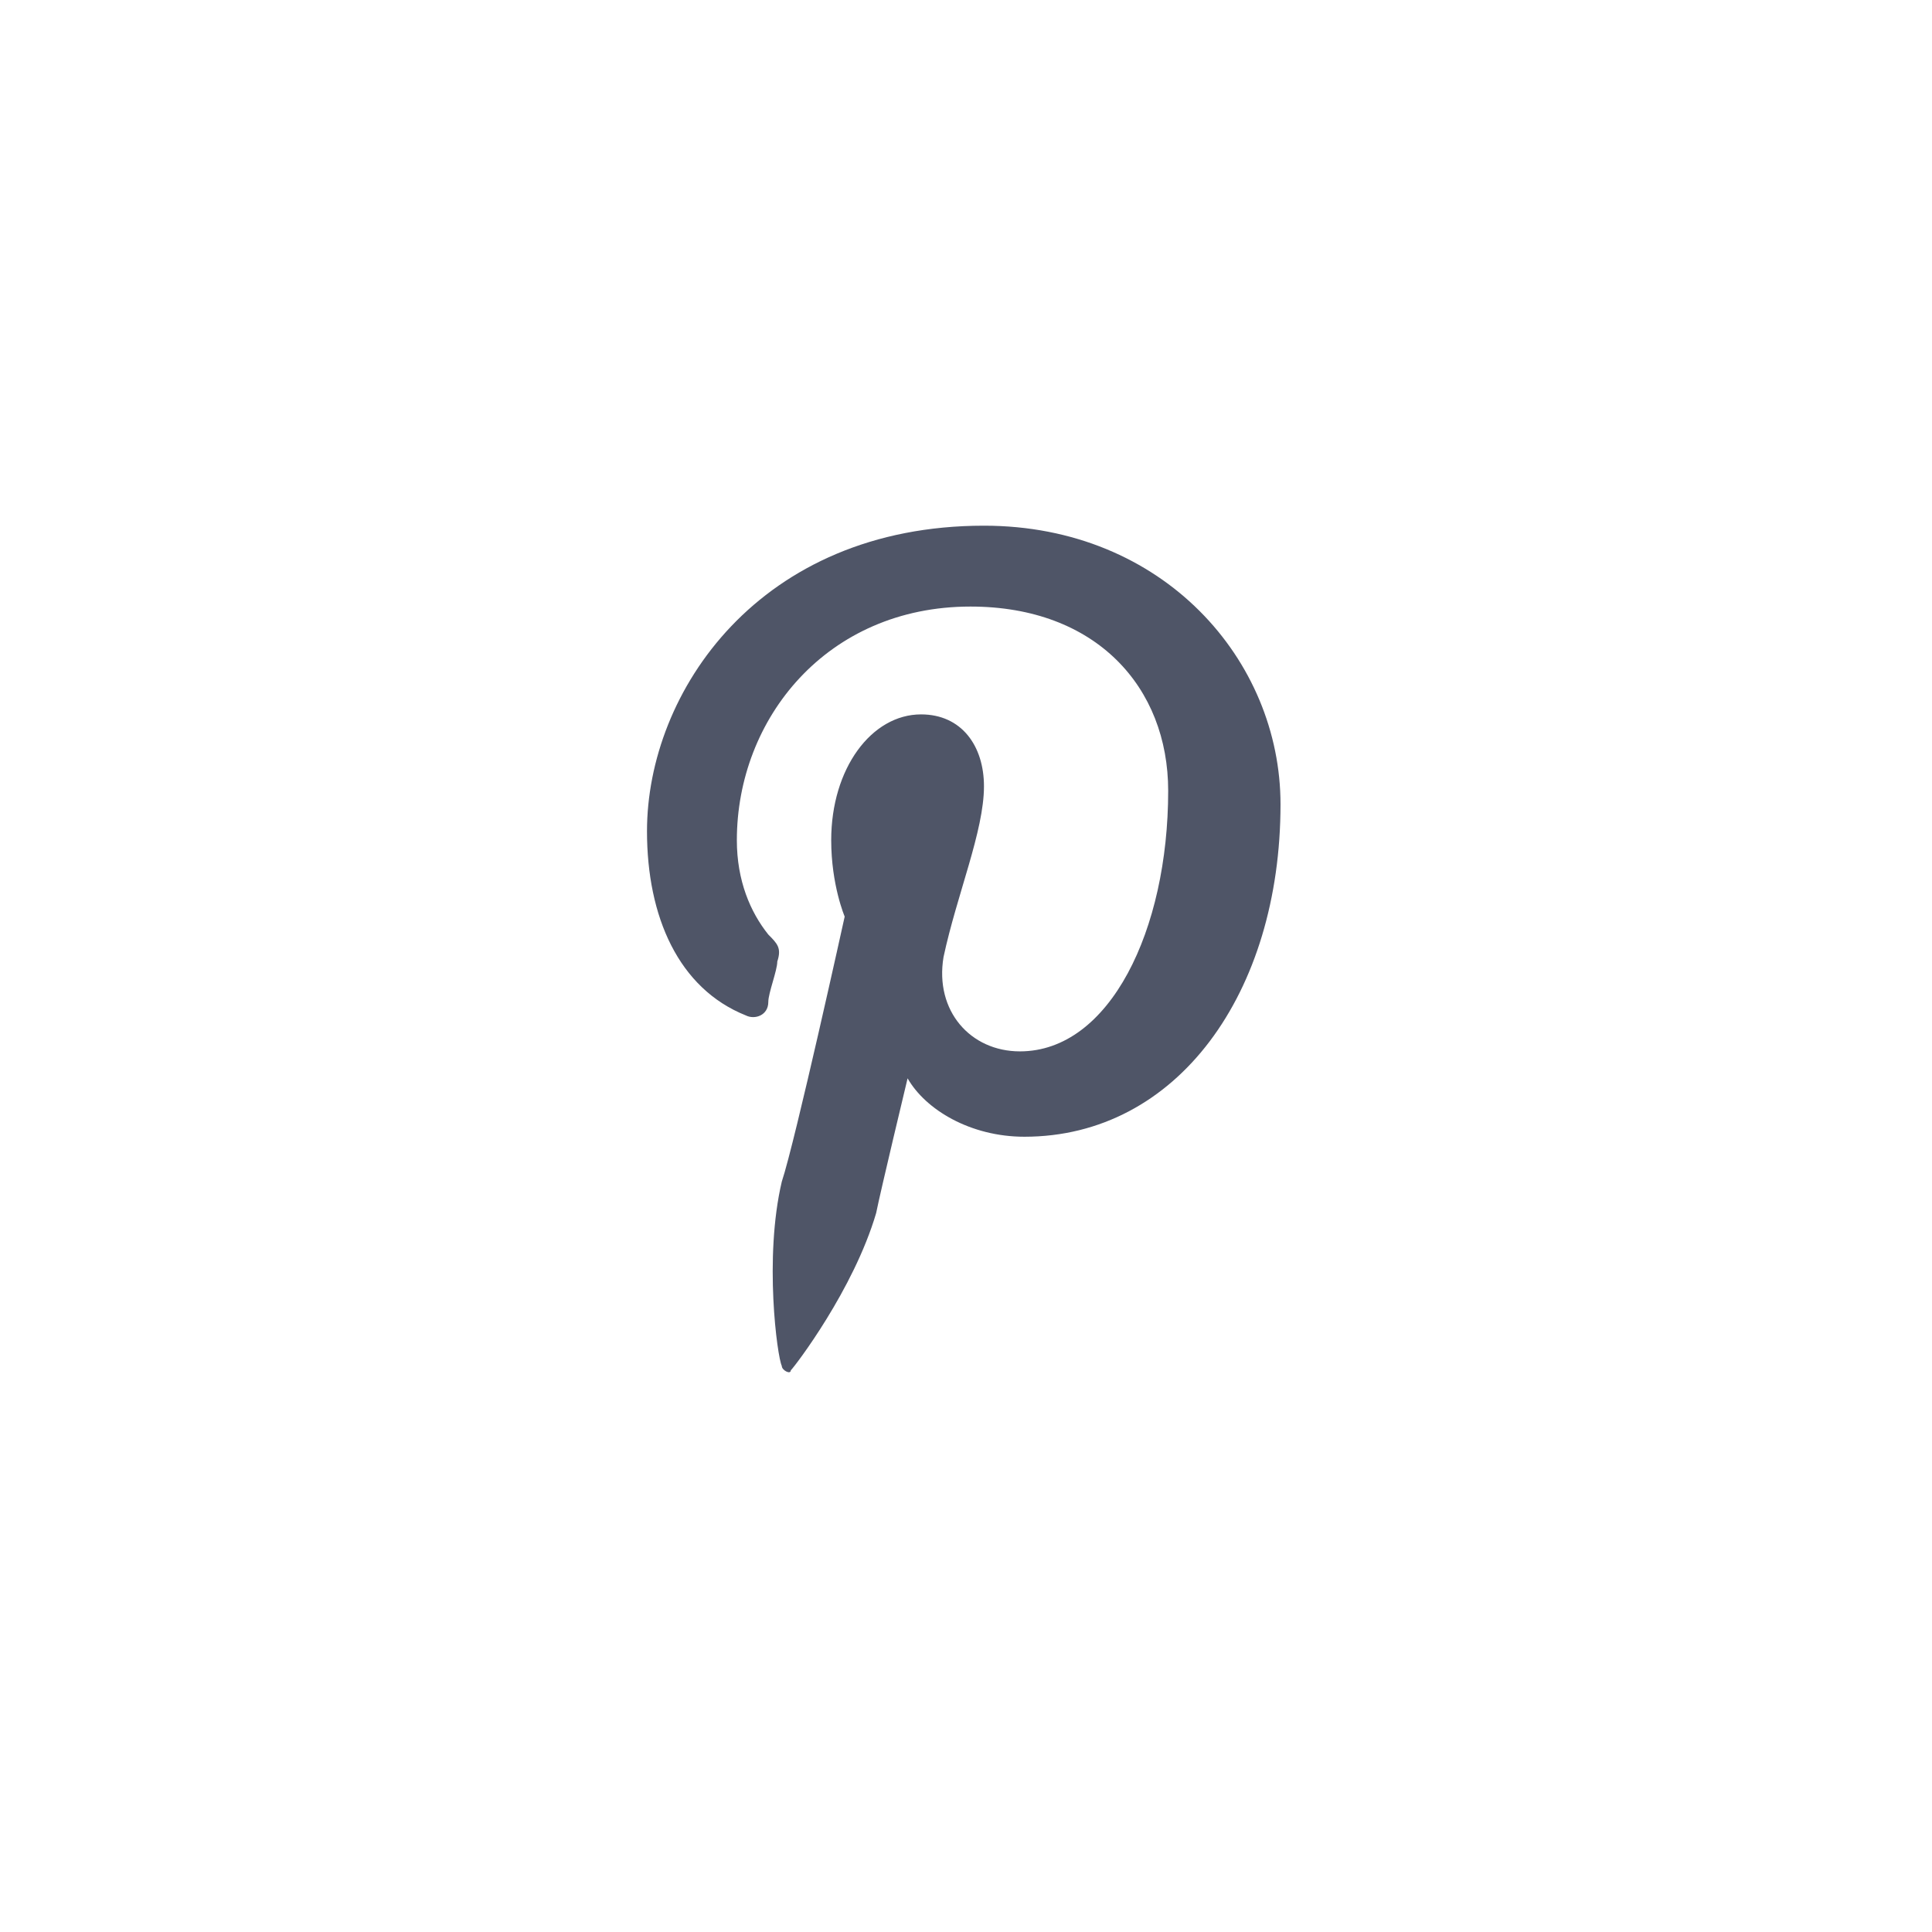 <?xml version="1.0" encoding="utf-8"?>
<!-- Generator: Adobe Illustrator 18.1.1, SVG Export Plug-In . SVG Version: 6.00 Build 0)  -->
<svg version="1.1" id="pin_1_" xmlns="http://www.w3.org/2000/svg" xmlns:xlink="http://www.w3.org/1999/xlink" x="0px" y="0px"
	 viewBox="0 0 43 43" enable-background="new 0 0 43 43" xml:space="preserve">
<path fill="#4F5567" d="M21.9,11.7c-5,0-7.5,3.7-7.5,6.8c0,1.9,0.7,3.5,2.2,4.1c0.2,0.1,0.5,0,0.5-0.3c0-0.2,0.2-0.7,0.2-0.9
	c0.1-0.3,0-0.4-0.2-0.6c-0.4-0.5-0.7-1.2-0.7-2.1c0-2.7,2-5.2,5.2-5.2c2.8,0,4.4,1.8,4.4,4.1c0,3.1-1.3,5.8-3.3,5.8
	c-1.1,0-1.9-0.9-1.7-2.1c0.3-1.4,0.9-2.8,0.9-3.8c0-0.9-0.5-1.6-1.4-1.6c-1.1,0-2,1.2-2,2.8c0,1,0.3,1.7,0.3,1.7s-1.1,5-1.4,5.9
	c-0.4,1.7-0.1,3.9,0,4.1c0,0.1,0.2,0.2,0.2,0.1c0.1-0.1,1.4-1.8,1.9-3.5c0.1-0.5,0.7-3,0.7-3c0.4,0.7,1.4,1.3,2.6,1.3
	c3.4,0,5.7-3.2,5.7-7.4C28.5,14.7,25.9,11.7,21.9,11.7z"/>
</svg>
